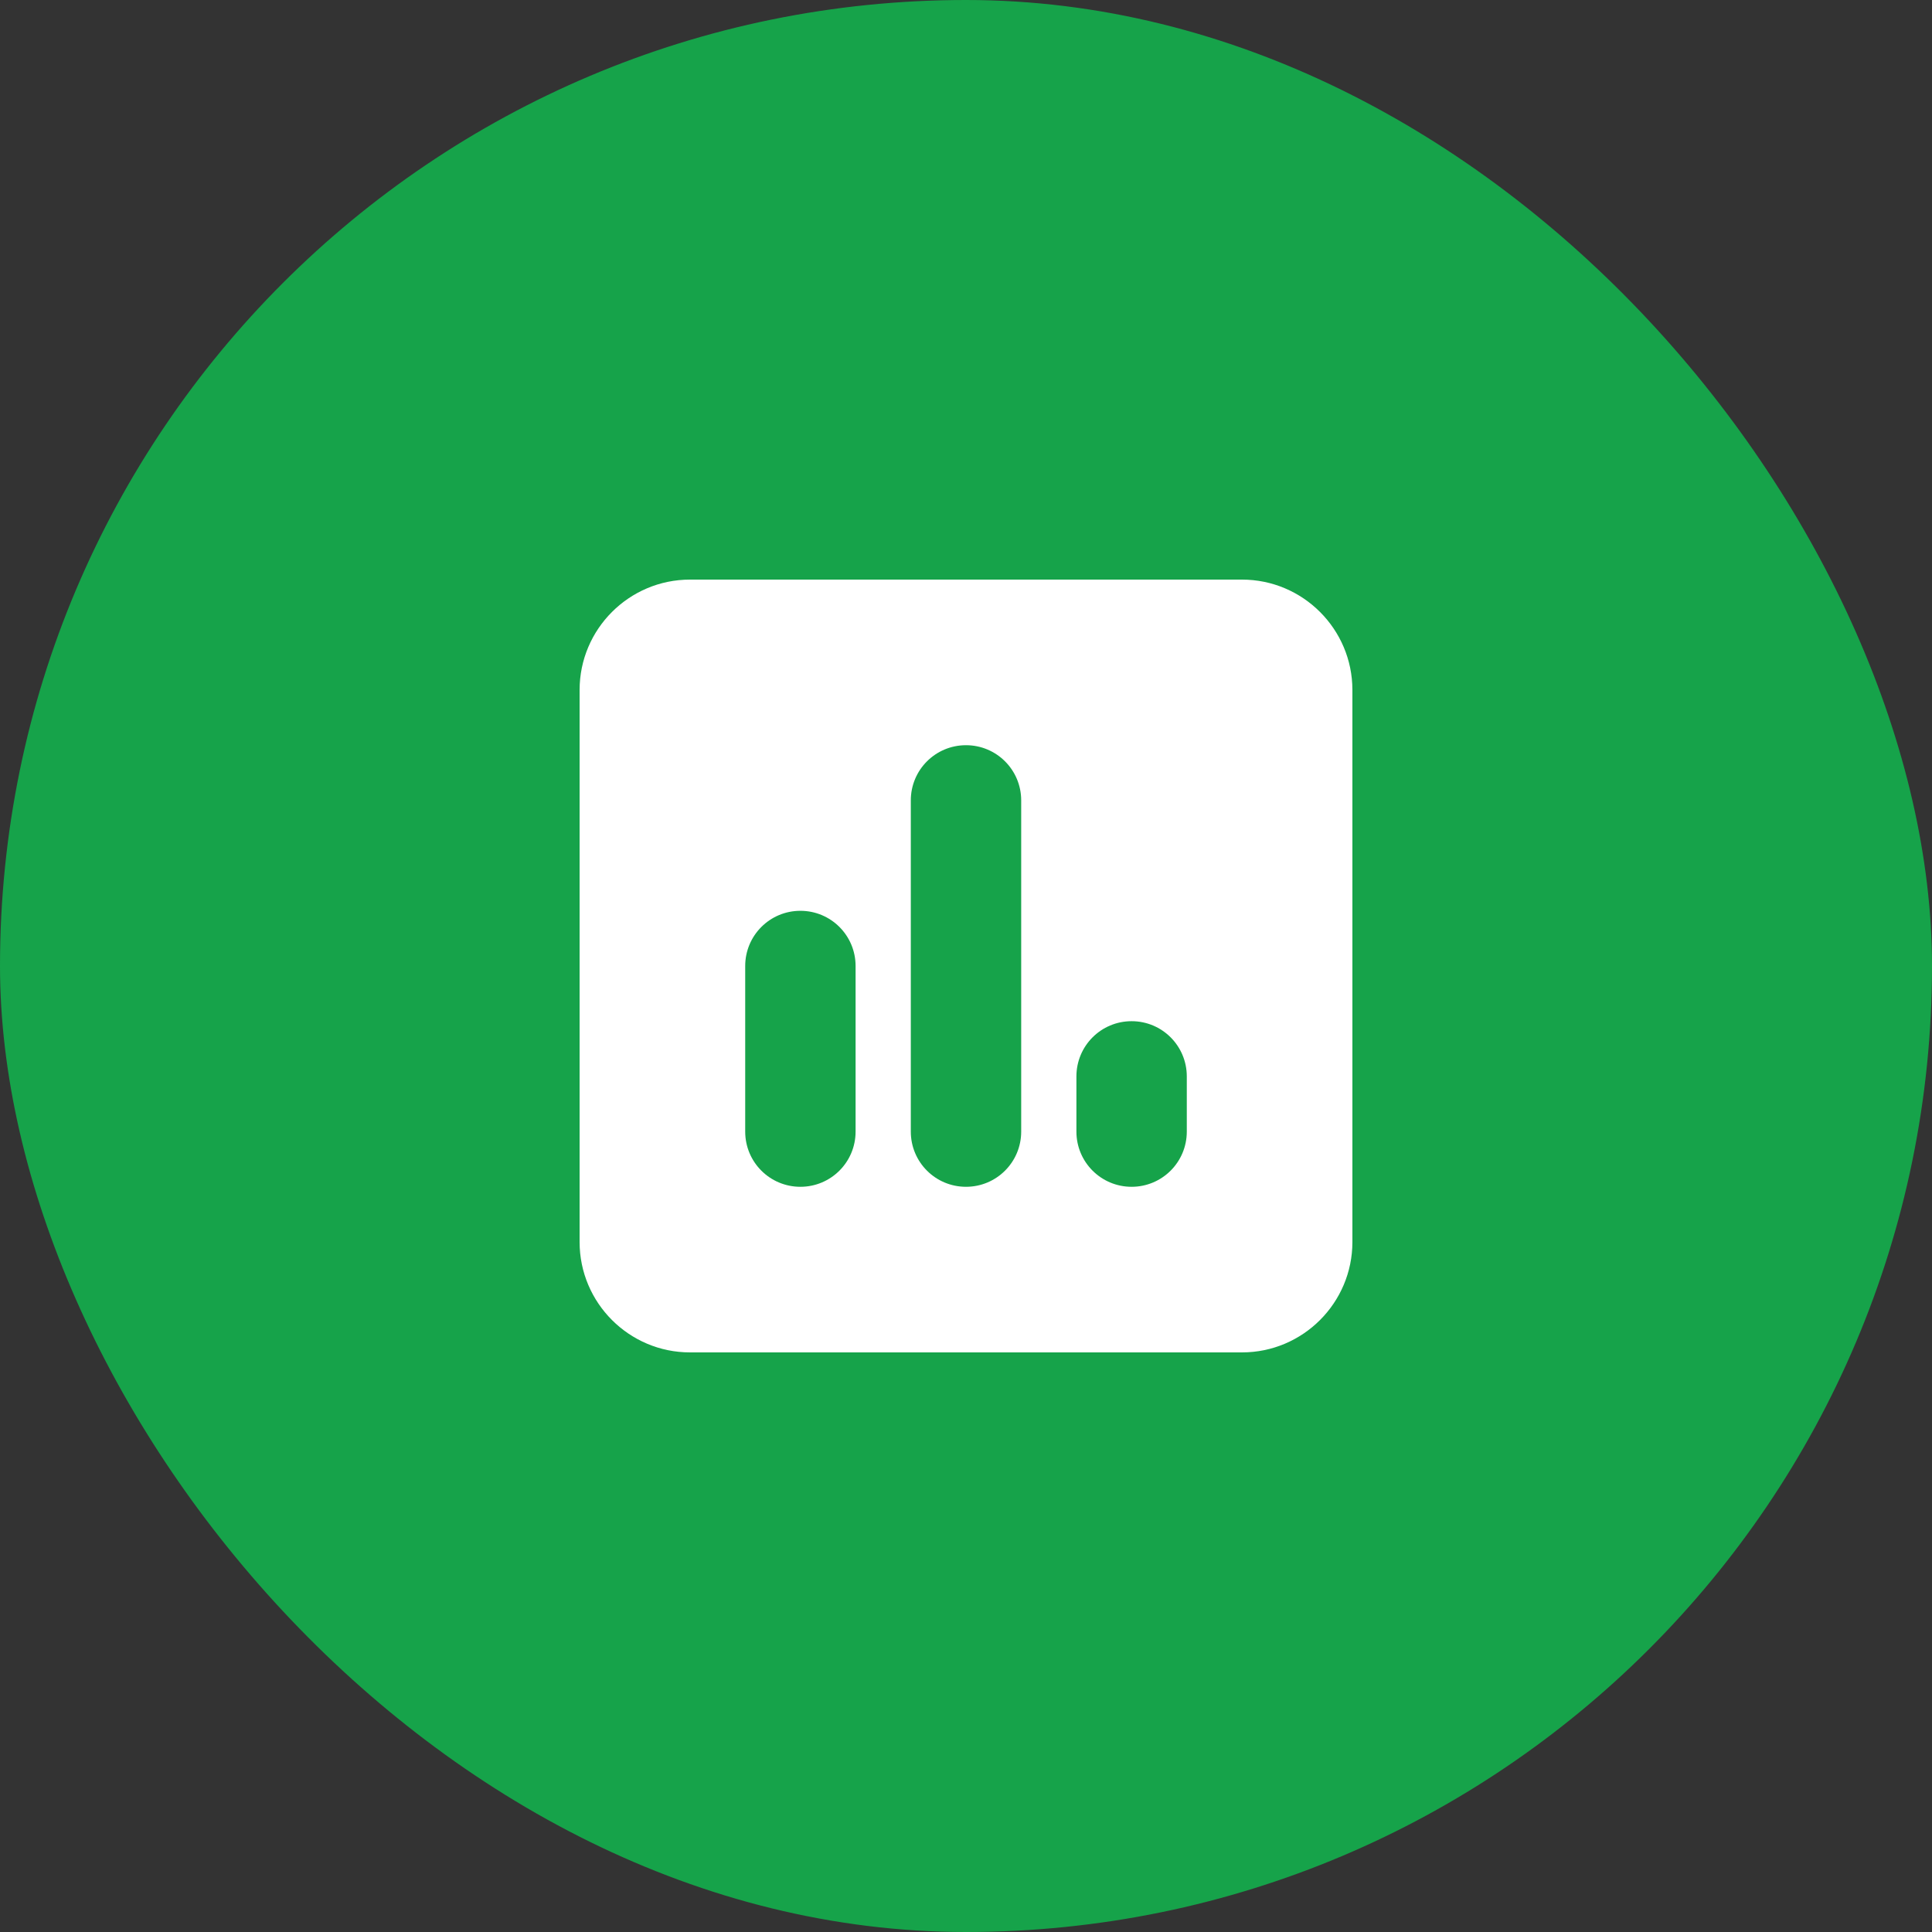 <svg width="60" height="60" viewBox="0 0 60 60" fill="none" xmlns="http://www.w3.org/2000/svg">
  <rect x="0" y="0" width="60" height="60" fill="#333333" stroke="none"/>
  <rect
    width="60"
    height="60"
    rx="30"
    fill="#16a34a"
  />
  <path
    d="M21.429 18C19.538 18 18 19.538 18 21.429V38.571C18 40.462 19.538 42 21.429 42H38.571C40.462 42 42 40.462 42 38.571V21.429C42 19.538 40.462 18 38.571 18H21.429ZM24.857 28.286C25.805 28.286 26.571 29.052 26.571 30V35.143C26.571 36.091 25.805 36.857 24.857 36.857C23.909 36.857 23.143 36.091 23.143 35.143V30C23.143 29.052 23.909 28.286 24.857 28.286ZM28.286 24.857C28.286 23.909 29.052 23.143 30 23.143C30.948 23.143 31.714 23.909 31.714 24.857V35.143C31.714 36.091 30.948 36.857 30 36.857C29.052 36.857 28.286 36.091 28.286 35.143V24.857ZM35.143 31.714C36.091 31.714 36.857 32.48 36.857 33.429V35.143C36.857 36.091 36.091 36.857 35.143 36.857C34.195 36.857 33.429 36.091 33.429 35.143V33.429C33.429 32.48 34.195 31.714 35.143 31.714Z"
    fill="white" />
</svg>